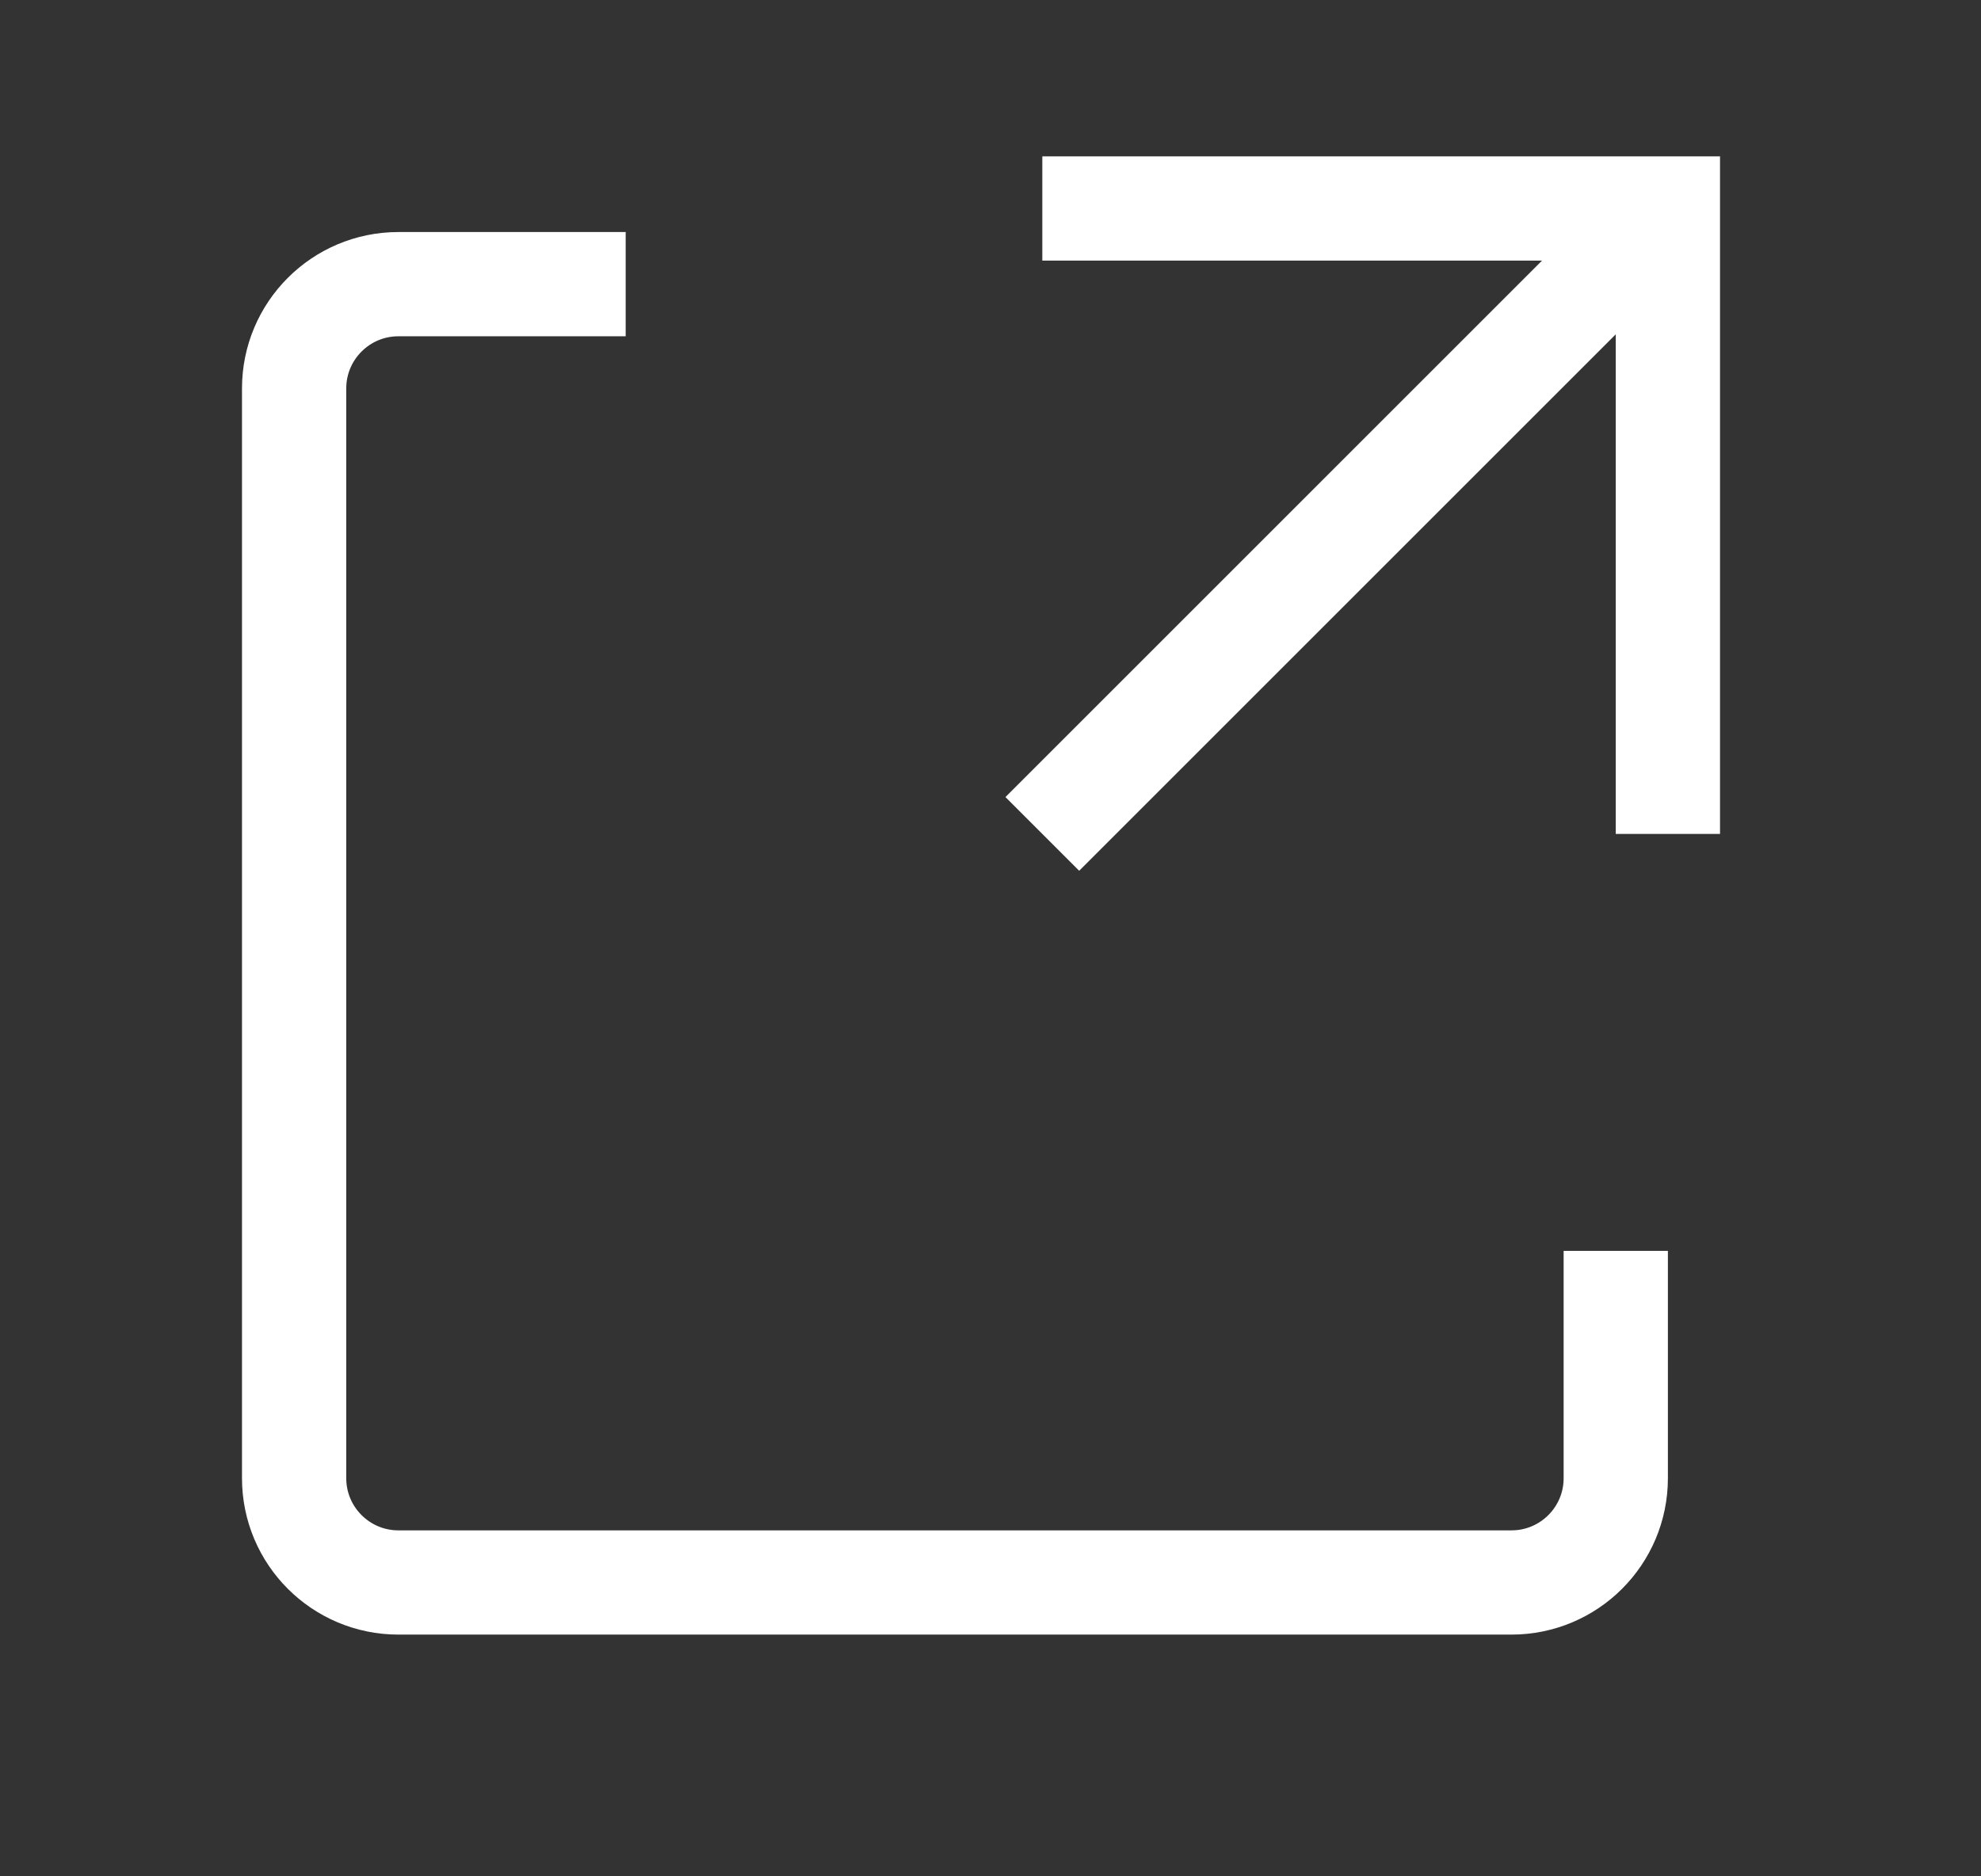 <svg width="19" height="18" viewBox="0 0 19 18" fill="none" xmlns="http://www.w3.org/2000/svg">
<rect x="0" y="0" width="19" height="18" fill="#333333" stroke="none"/>
<path d="M6.001 2.726H3.821C3.269 2.726 2.821 3.174 2.821 3.726V14.181C2.821 14.733 3.269 15.181 3.821 15.181H14.497C15.049 15.181 15.497 14.733 15.497 14.181V12" stroke="white" strokeWidth="1.5" strokeLinecap="round"/>
<path d="M9.997 2L15.997 2L15.997 8" stroke="white" strokeWidth="1.5" strokeLinecap="round" strokeLinejoin="round"/>
<path d="M15.997 2L9.997 8" stroke="white" strokeWidth="1.5" strokeLinecap="round" strokeLinejoin="round"/>
</svg>
